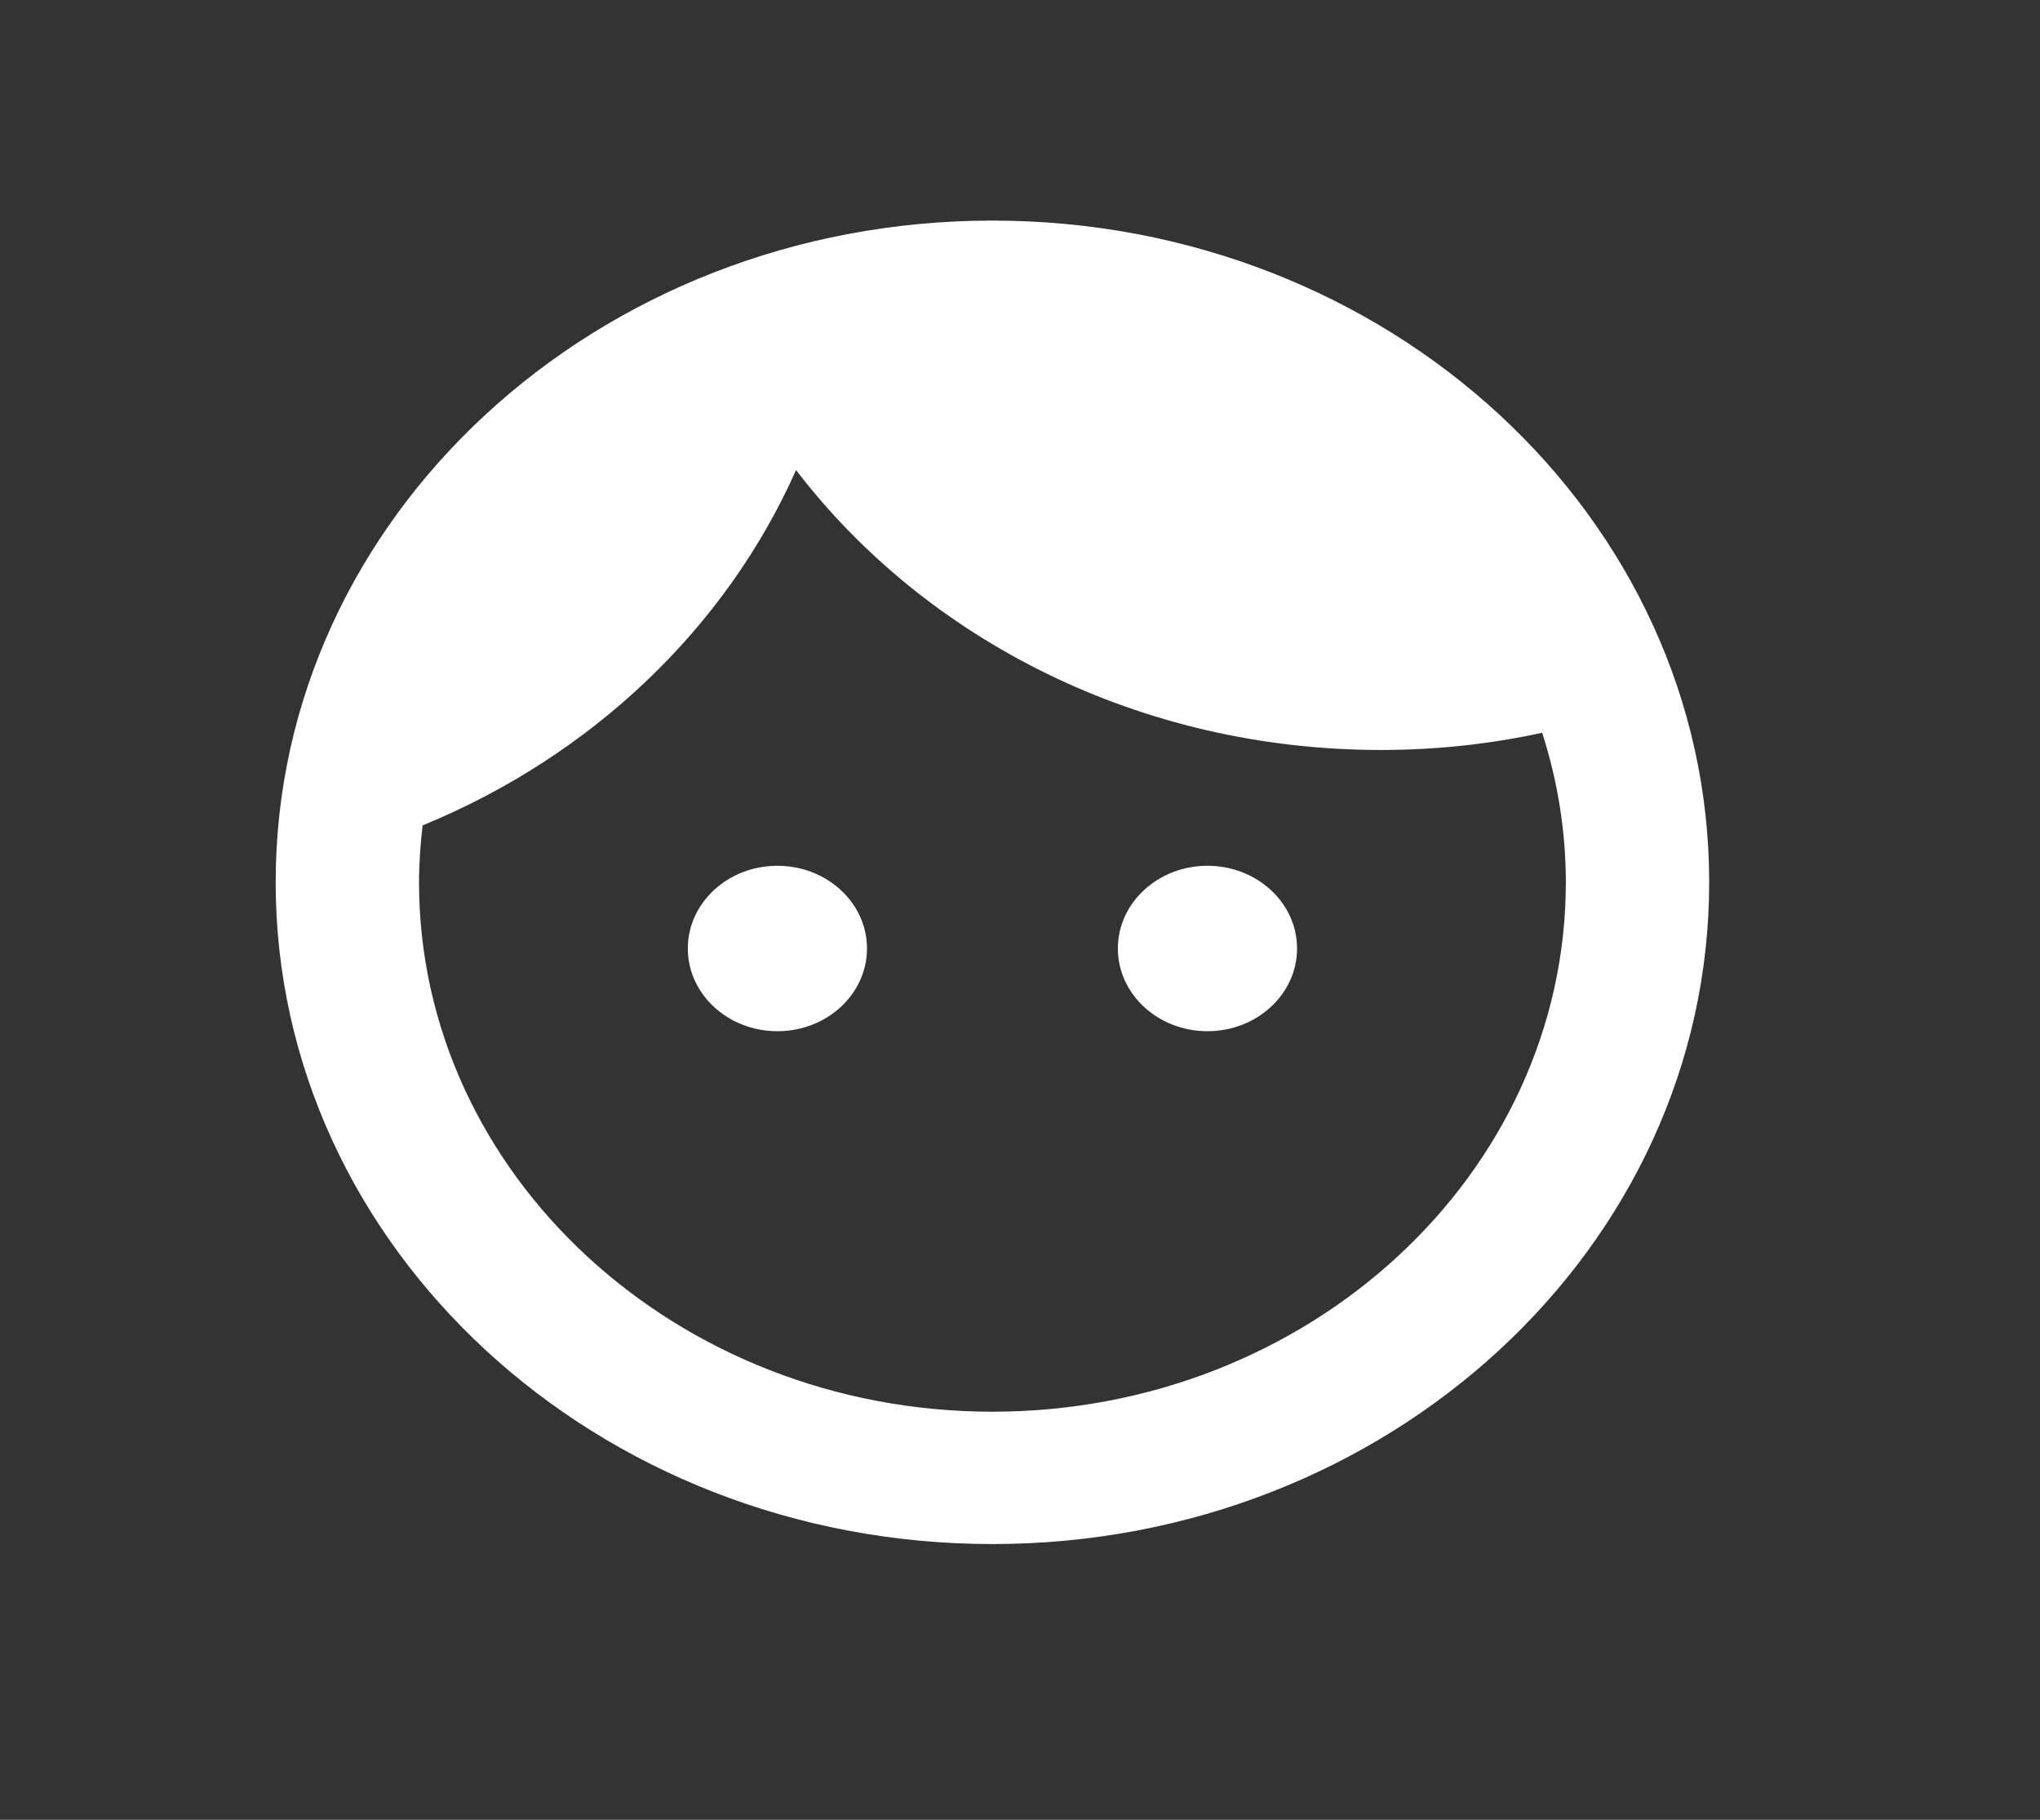 <svg width="37" height="33" viewBox="0 0 37 33" fill="none" xmlns="http://www.w3.org/2000/svg">
<rect x="0" y="0" width="37" height="33" fill="#333333" stroke="none"/>
<path d="M14.1 15.7C13.203 15.7 12.475 16.372 12.475 17.2C12.475 18.028 13.203 18.7 14.1 18.7C14.997 18.7 15.725 18.028 15.725 17.2C15.725 16.372 14.997 15.7 14.1 15.7ZM21.9 15.7C21.003 15.7 20.275 16.372 20.275 17.2C20.275 18.028 21.003 18.7 21.9 18.7C22.797 18.7 23.525 18.028 23.525 17.2C23.525 16.372 22.797 15.7 21.9 15.7ZM18 4C10.824 4 5 9.376 5 16C5 22.624 10.824 28 18 28C25.176 28 31 22.624 31 16C31 9.376 25.176 4 18 4ZM18 25.6C12.267 25.6 7.6 21.292 7.6 16C7.6 15.652 7.626 15.304 7.665 14.968C10.733 13.708 13.164 11.392 14.438 8.524C16.791 11.596 20.665 13.6 25.046 13.6C26.06 13.6 27.035 13.492 27.971 13.288C28.244 14.14 28.4 15.052 28.4 16C28.4 21.292 23.733 25.6 18 25.6Z" fill="white"/>
</svg>
